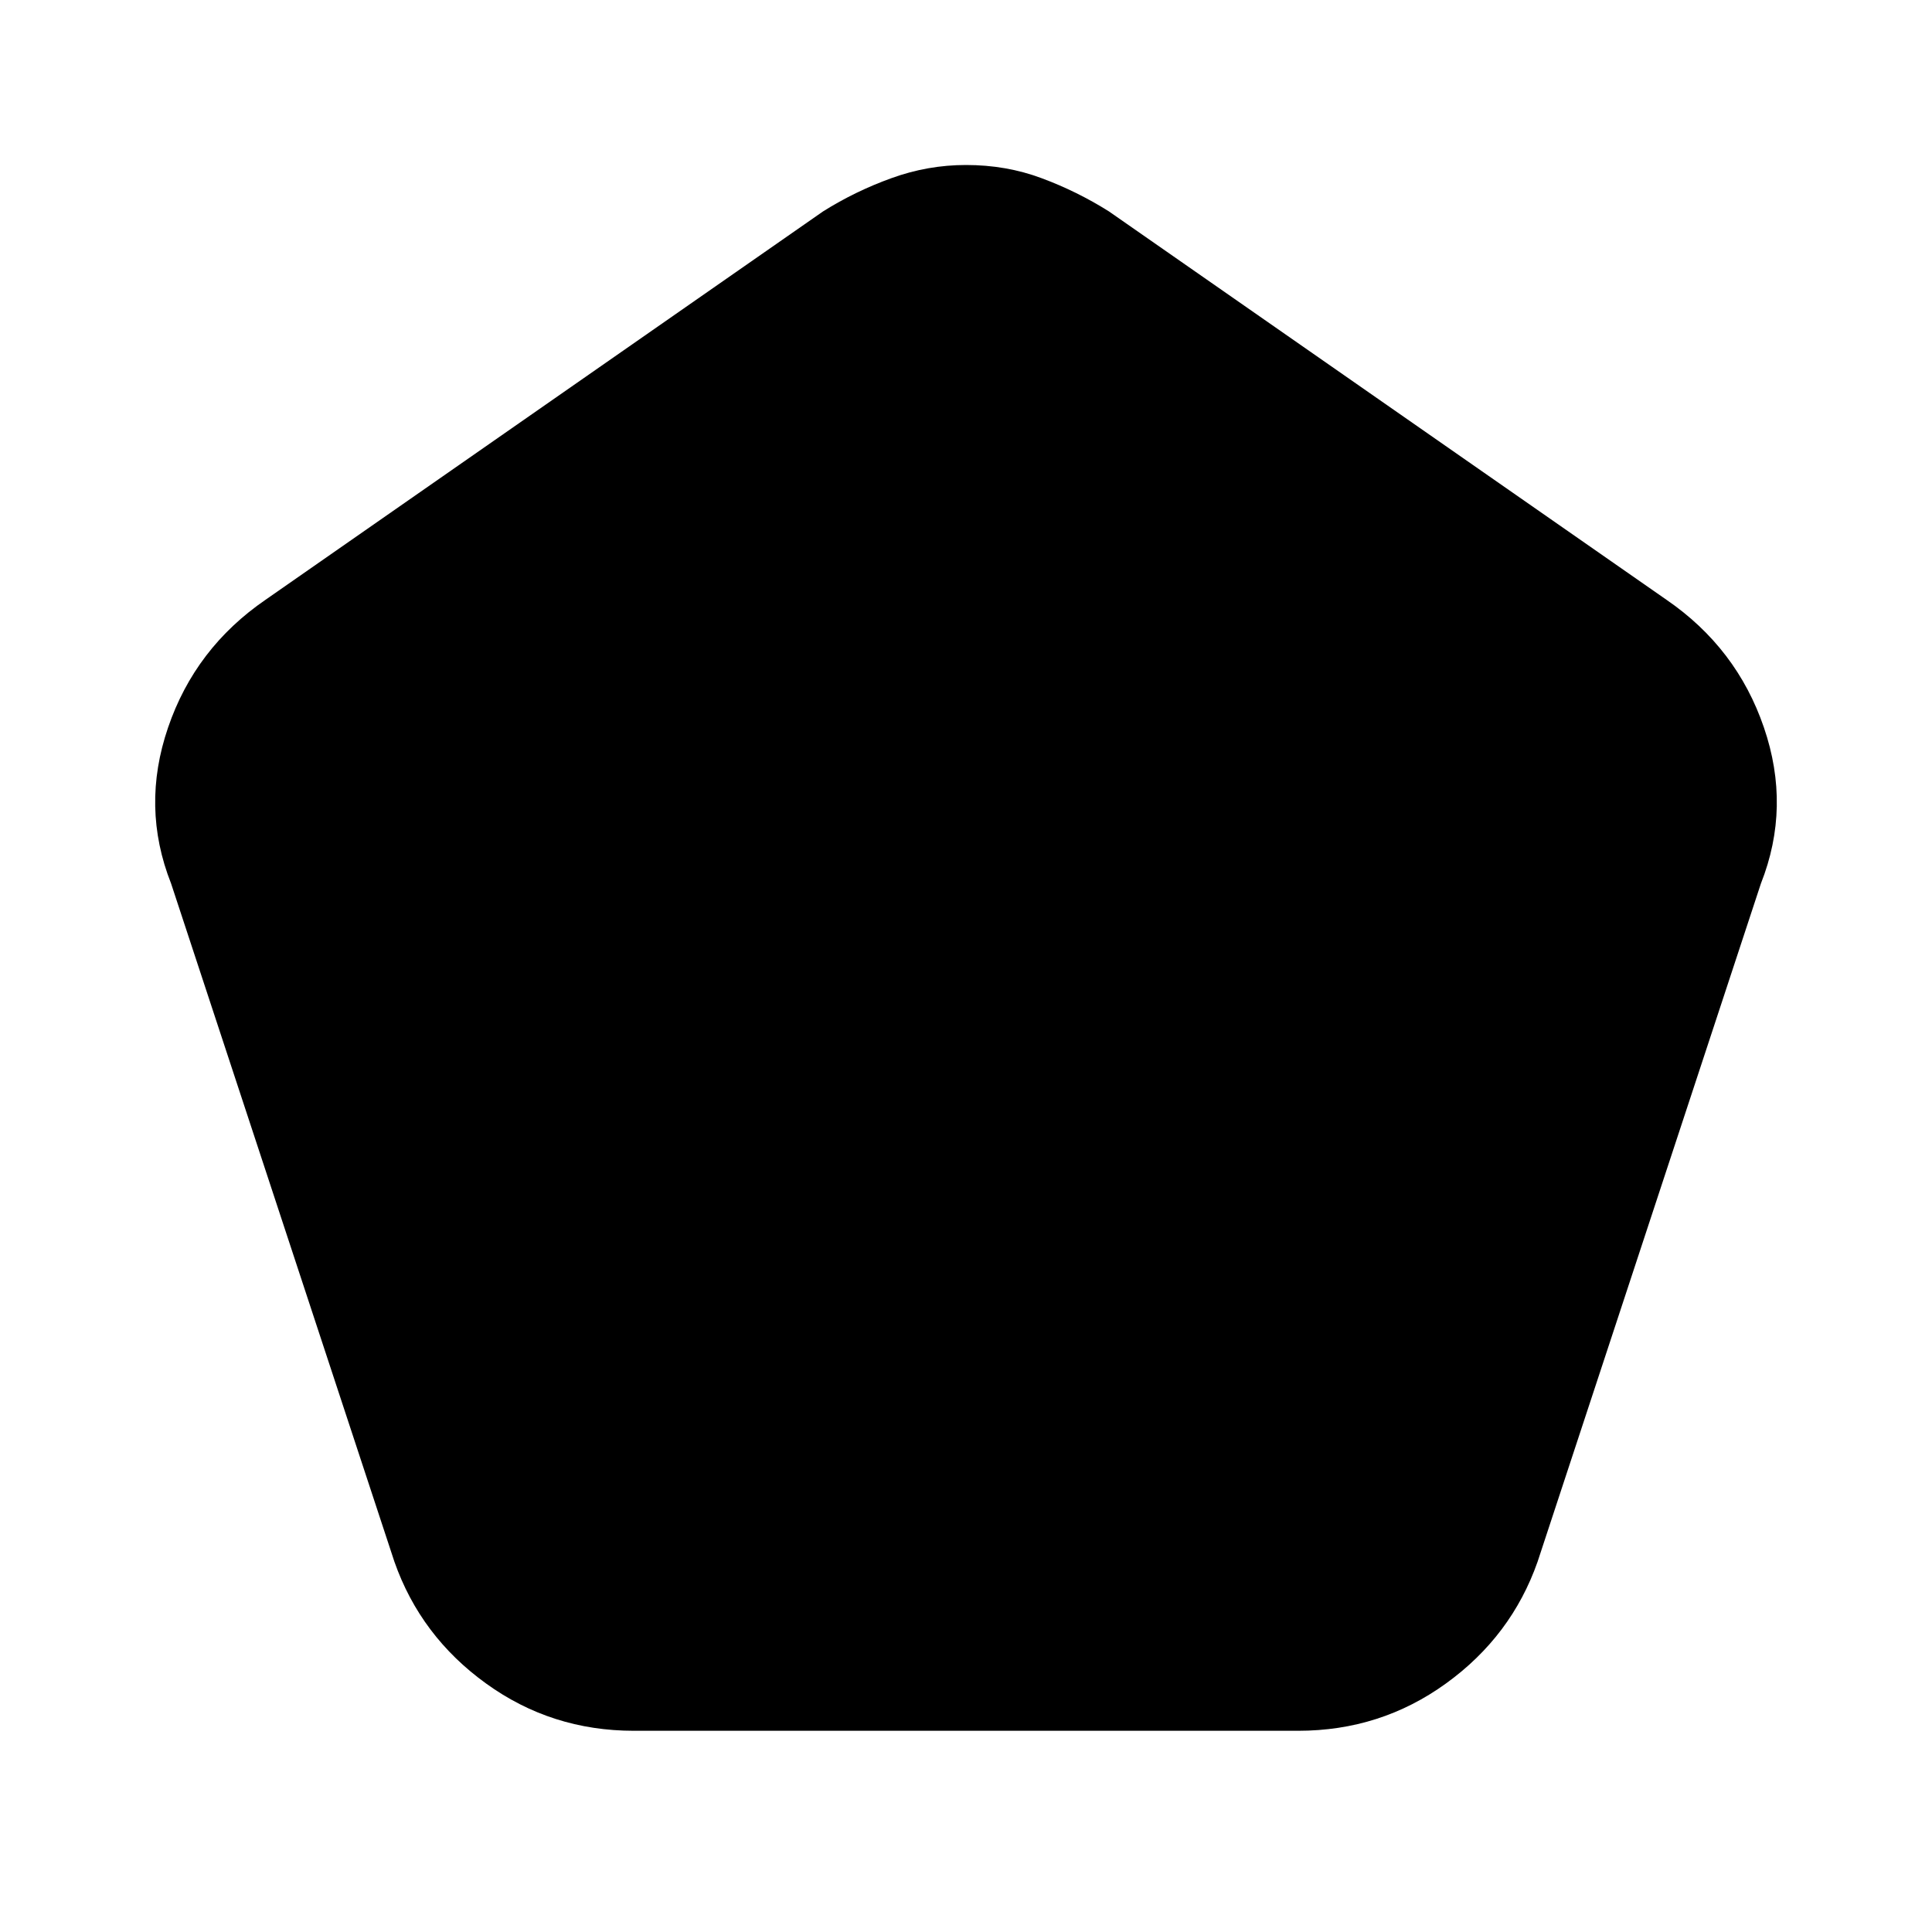 <svg xmlns="http://www.w3.org/2000/svg" height="20" width="20"><path d="M6.562 17.917q-.854 0-1.531-.49-.677-.489-.948-1.26L1.771 9.146q-.313-.792-.031-1.615.281-.823 1.01-1.323l5.771-4.02q.333-.209.708-.344.375-.136.771-.136.417 0 .781.136.365.135.698.344l5.771 4.02q.729.5 1.01 1.323.282.823-.031 1.615l-2.312 7.021q-.271.771-.948 1.26-.677.49-1.531.49Z"/></svg>